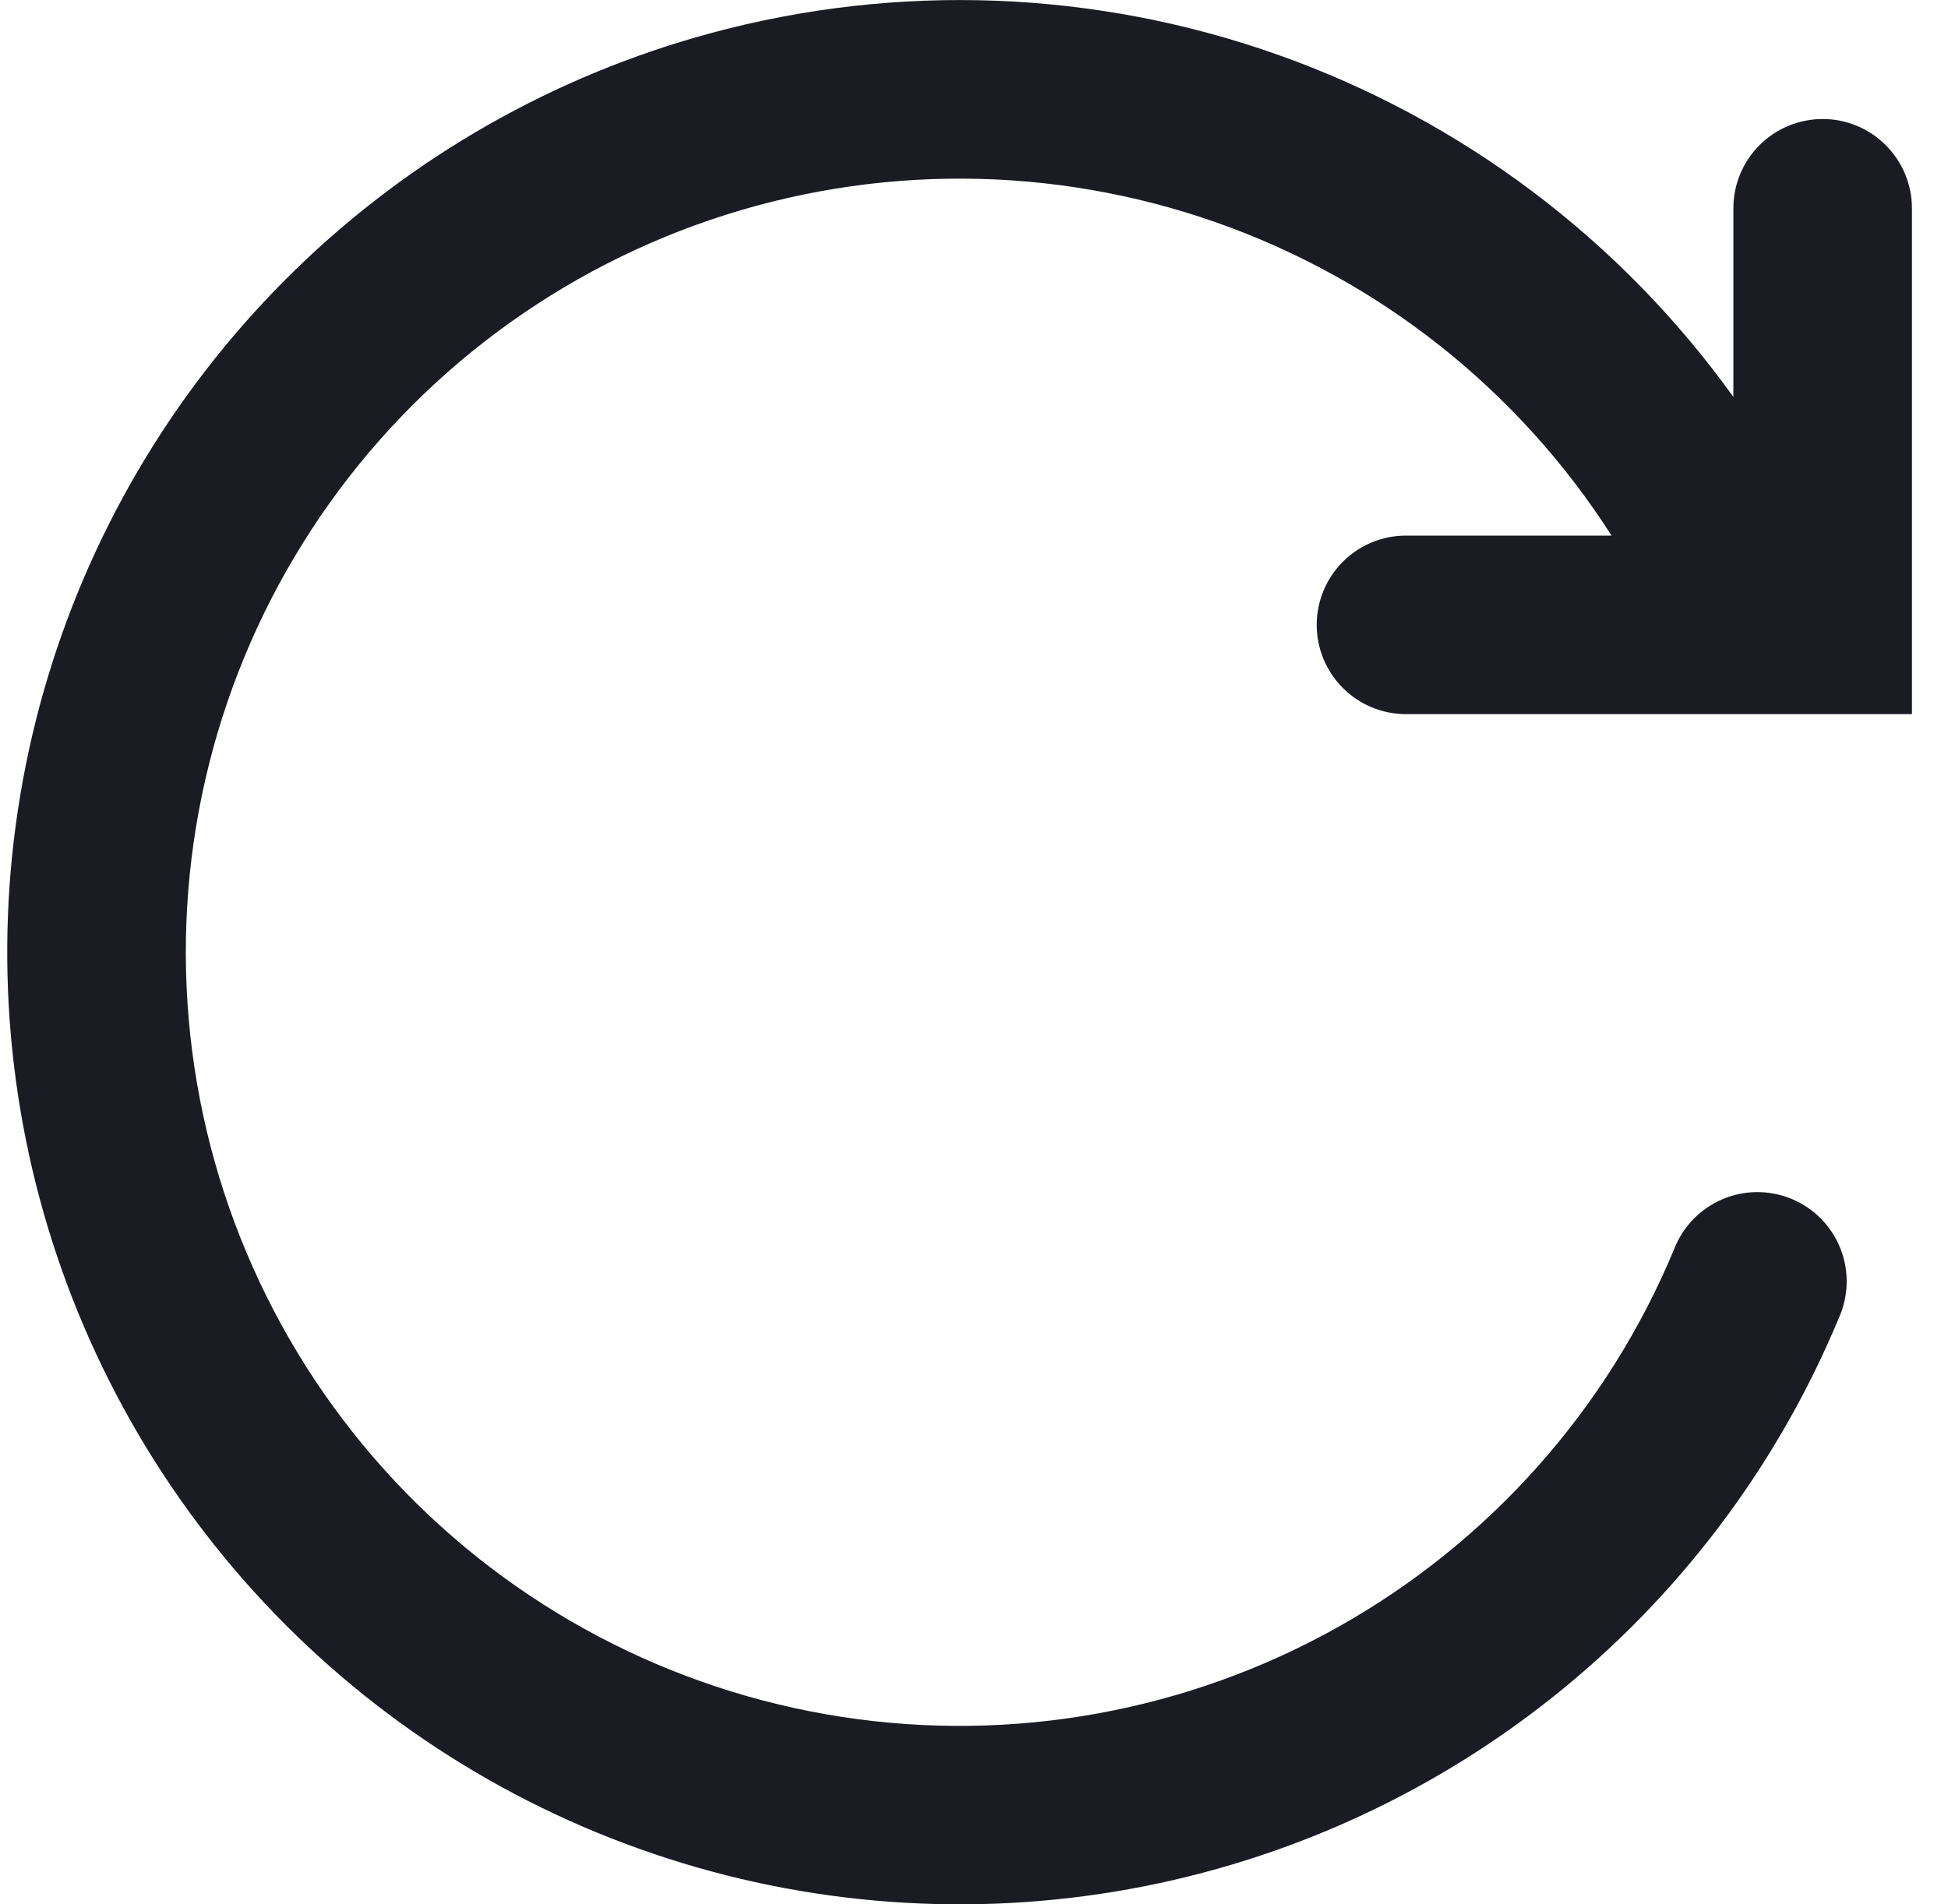<svg xmlns="http://www.w3.org/2000/svg" width="45" height="44" viewBox="0 0 45 44" fill="none">
  <g clip-path="url(#clip0_270_161)">
    <path fill-rule="evenodd" clip-rule="evenodd" d="M16.405 0.77C20.732 -0.405 25.314 -0.23 29.538 1.272C33.762 2.773 37.427 5.529 40.042 9.171V4.812C40.042 4.265 40.259 3.741 40.646 3.354C41.032 2.967 41.557 2.75 42.104 2.75C42.651 2.75 43.176 2.967 43.562 3.354C43.949 3.741 44.167 4.265 44.167 4.812V16.5H32.479C31.932 16.5 31.407 16.283 31.021 15.896C30.634 15.509 30.417 14.985 30.417 14.438C30.417 13.89 30.634 13.366 31.021 12.979C31.407 12.592 31.932 12.375 32.479 12.375H37.228C35.074 9.005 31.852 6.455 28.077 5.132C24.302 3.81 20.193 3.792 16.407 5.081C12.62 6.37 9.375 8.891 7.192 12.242C5.008 15.593 4.011 19.58 4.361 23.564C4.71 27.549 6.386 31.301 9.12 34.221C11.854 37.14 15.489 39.058 19.442 39.668C23.395 40.278 27.438 39.544 30.925 37.584C34.412 35.625 37.141 32.552 38.675 28.858C38.774 28.602 38.924 28.369 39.115 28.171C39.306 27.974 39.535 27.817 39.788 27.709C40.041 27.601 40.312 27.545 40.587 27.544C40.862 27.542 41.134 27.596 41.388 27.701C41.642 27.807 41.872 27.962 42.065 28.157C42.258 28.353 42.41 28.585 42.512 28.84C42.614 29.095 42.664 29.368 42.659 29.643C42.654 29.917 42.595 30.188 42.484 30.44C41.05 33.89 38.762 36.918 35.835 39.239C32.907 41.56 29.437 43.097 25.751 43.706C22.065 44.314 18.285 43.974 14.767 42.717C11.249 41.461 8.108 39.329 5.642 36.523C3.176 33.717 1.465 30.329 0.67 26.678C-0.124 23.028 0.024 19.235 1.101 15.658C2.178 12.081 4.148 8.836 6.825 6.231C9.503 3.626 12.8 1.748 16.405 0.77Z" fill="#1A1B23"/>
  </g>
  <defs>
    <clipPath id="clip0_270_161">
      <rect width="44" height="44" fill="white" transform="translate(0.167)"/>
    </clipPath>
  </defs>
</svg>